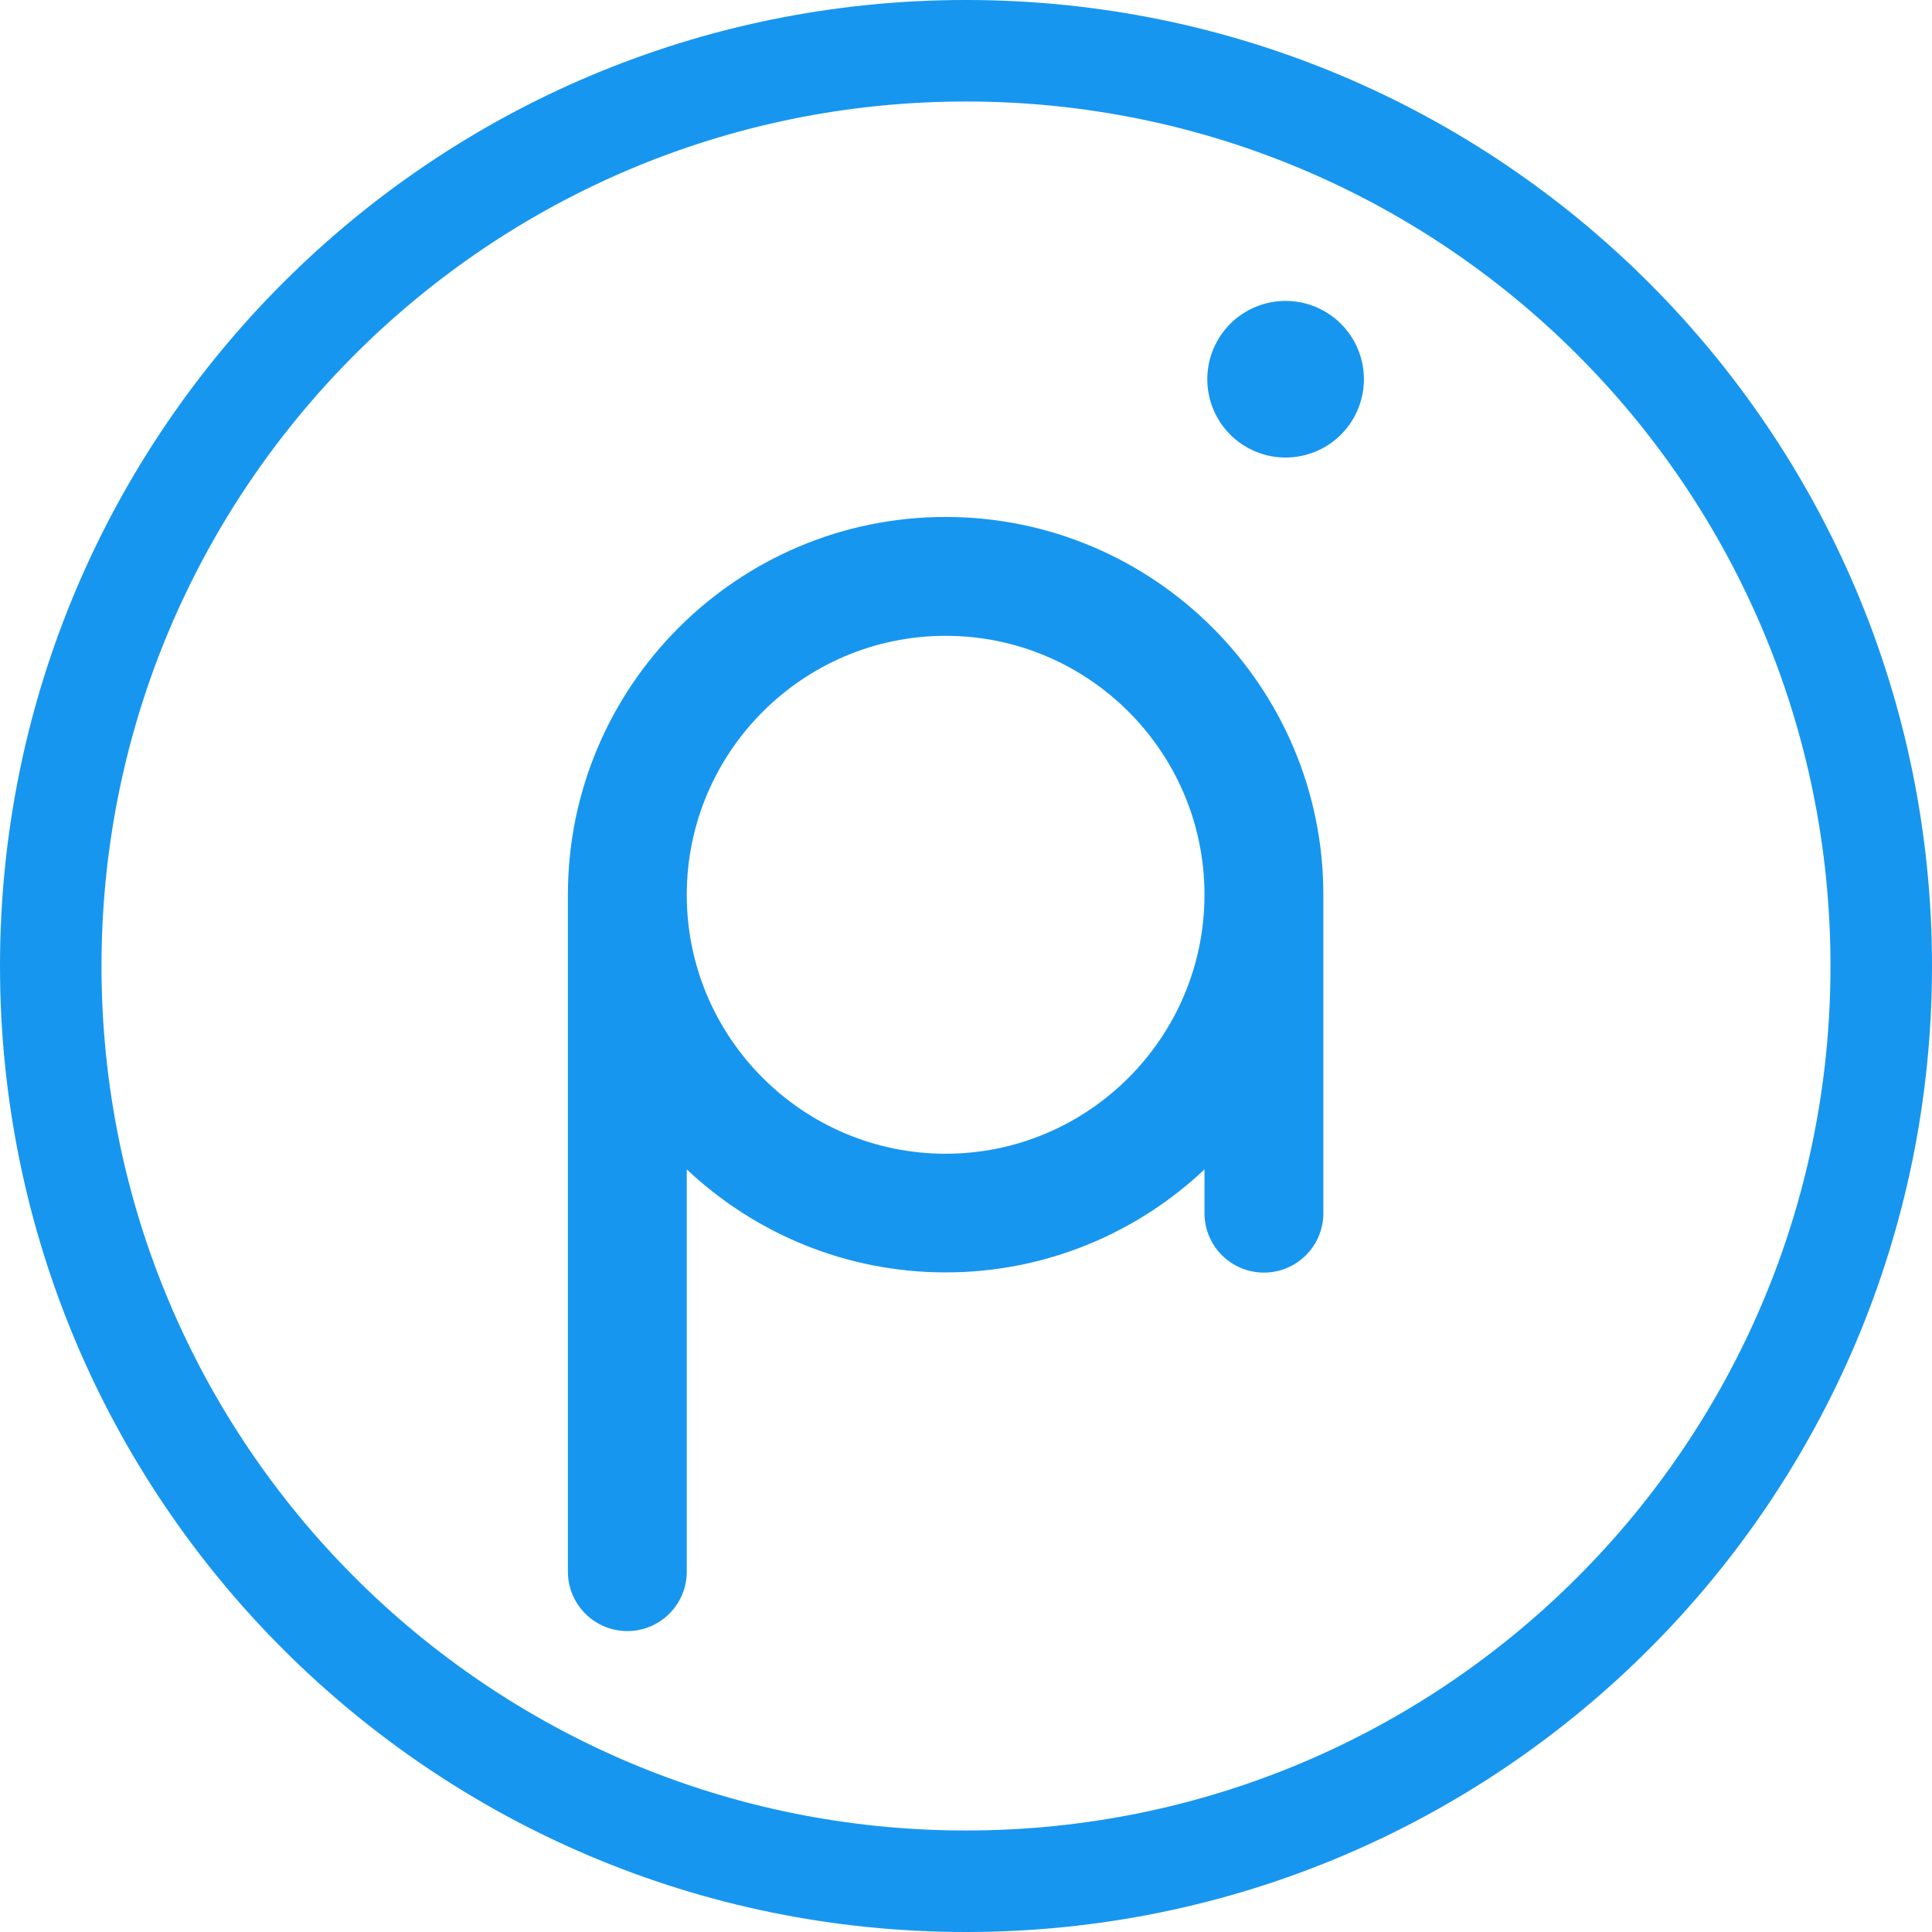 <svg t="1597413735049" class="icon" viewBox="0 0 1024 1024" version="1.1" xmlns="http://www.w3.org/2000/svg" p-id="3055" ><path d="M512 0C229.2 0 0 229.2 0 512s229.2 512 512 512 512-229.2 512-512S794.8 0 512 0z m0 970.2C258.9 970.2 53.8 765.1 53.8 512S258.9 53.8 512 53.8 970.2 258.9 970.2 512 765.1 970.2 512 970.2z" fill="#1796EF" p-id="3056"></path><path d="M501.2 274C390.8 274 301 363.8 301 474.2V833c0 17.4 14.1 31.5 31.5 31.5S364 850.4 364 833V619.8c35.9 33.8 84.2 54.6 137.2 54.6s101.4-20.8 137.2-54.6V643c0 17.4 14.1 31.5 31.5 31.5s31.5-14.1 31.5-31.5V474.2c0-110.4-89.8-200.2-200.2-200.2z m0 337.5c-75.7 0-137.2-61.6-137.2-137.2S425.5 337 501.2 337s137.2 61.6 137.2 137.2-61.5 137.3-137.2 137.3z" fill="#1796EF" p-id="3057"></path><path d="M681.4 201m-41.5 0a41.5 41.5 0 1 0 83 0 41.5 41.5 0 1 0-83 0Z" fill="#1796EF" p-id="3058"></path></svg>